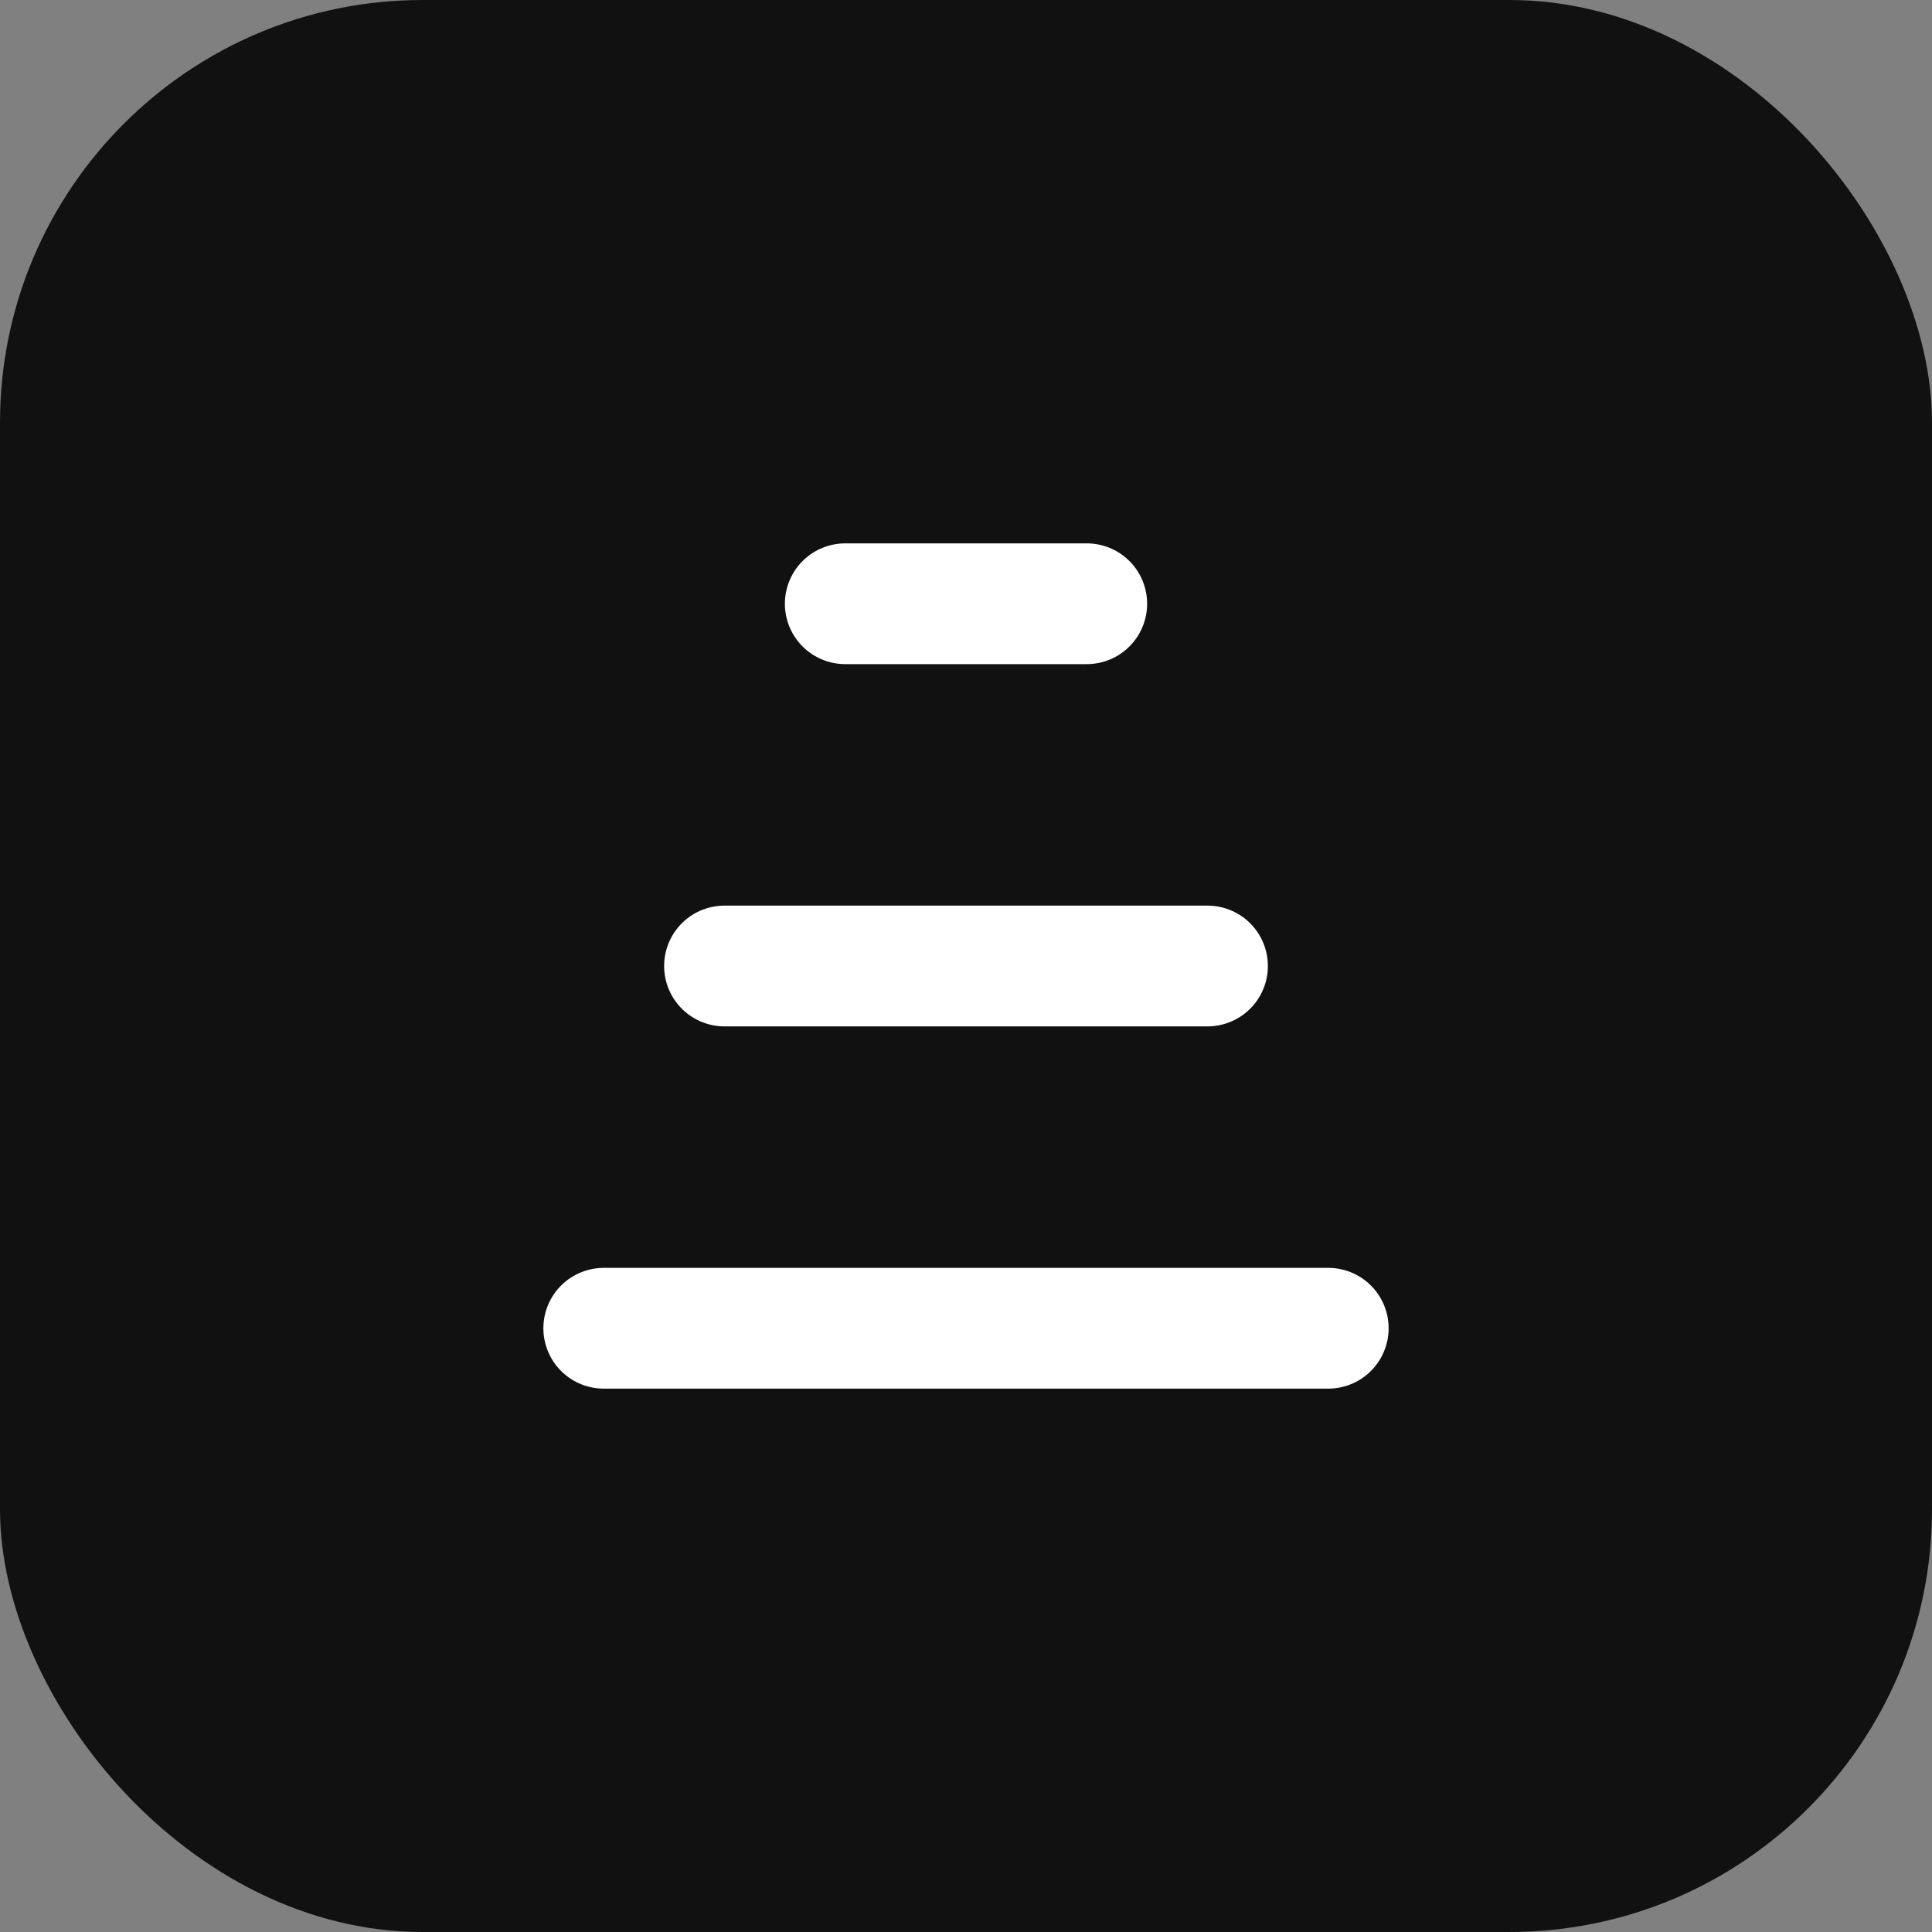 <svg xmlns="http://www.w3.org/2000/svg" viewBox="0 0 64 64">
  <rect x="0" y="0" width="64" height="64" fill="#808080" stroke="none"/>
  <rect width="64" height="64" rx="14" fill="#111" />
  <path d="M20 44h24M24 32h16M28 20h8" stroke="#fff" stroke-width="4" stroke-linecap="round"/>
</svg>

